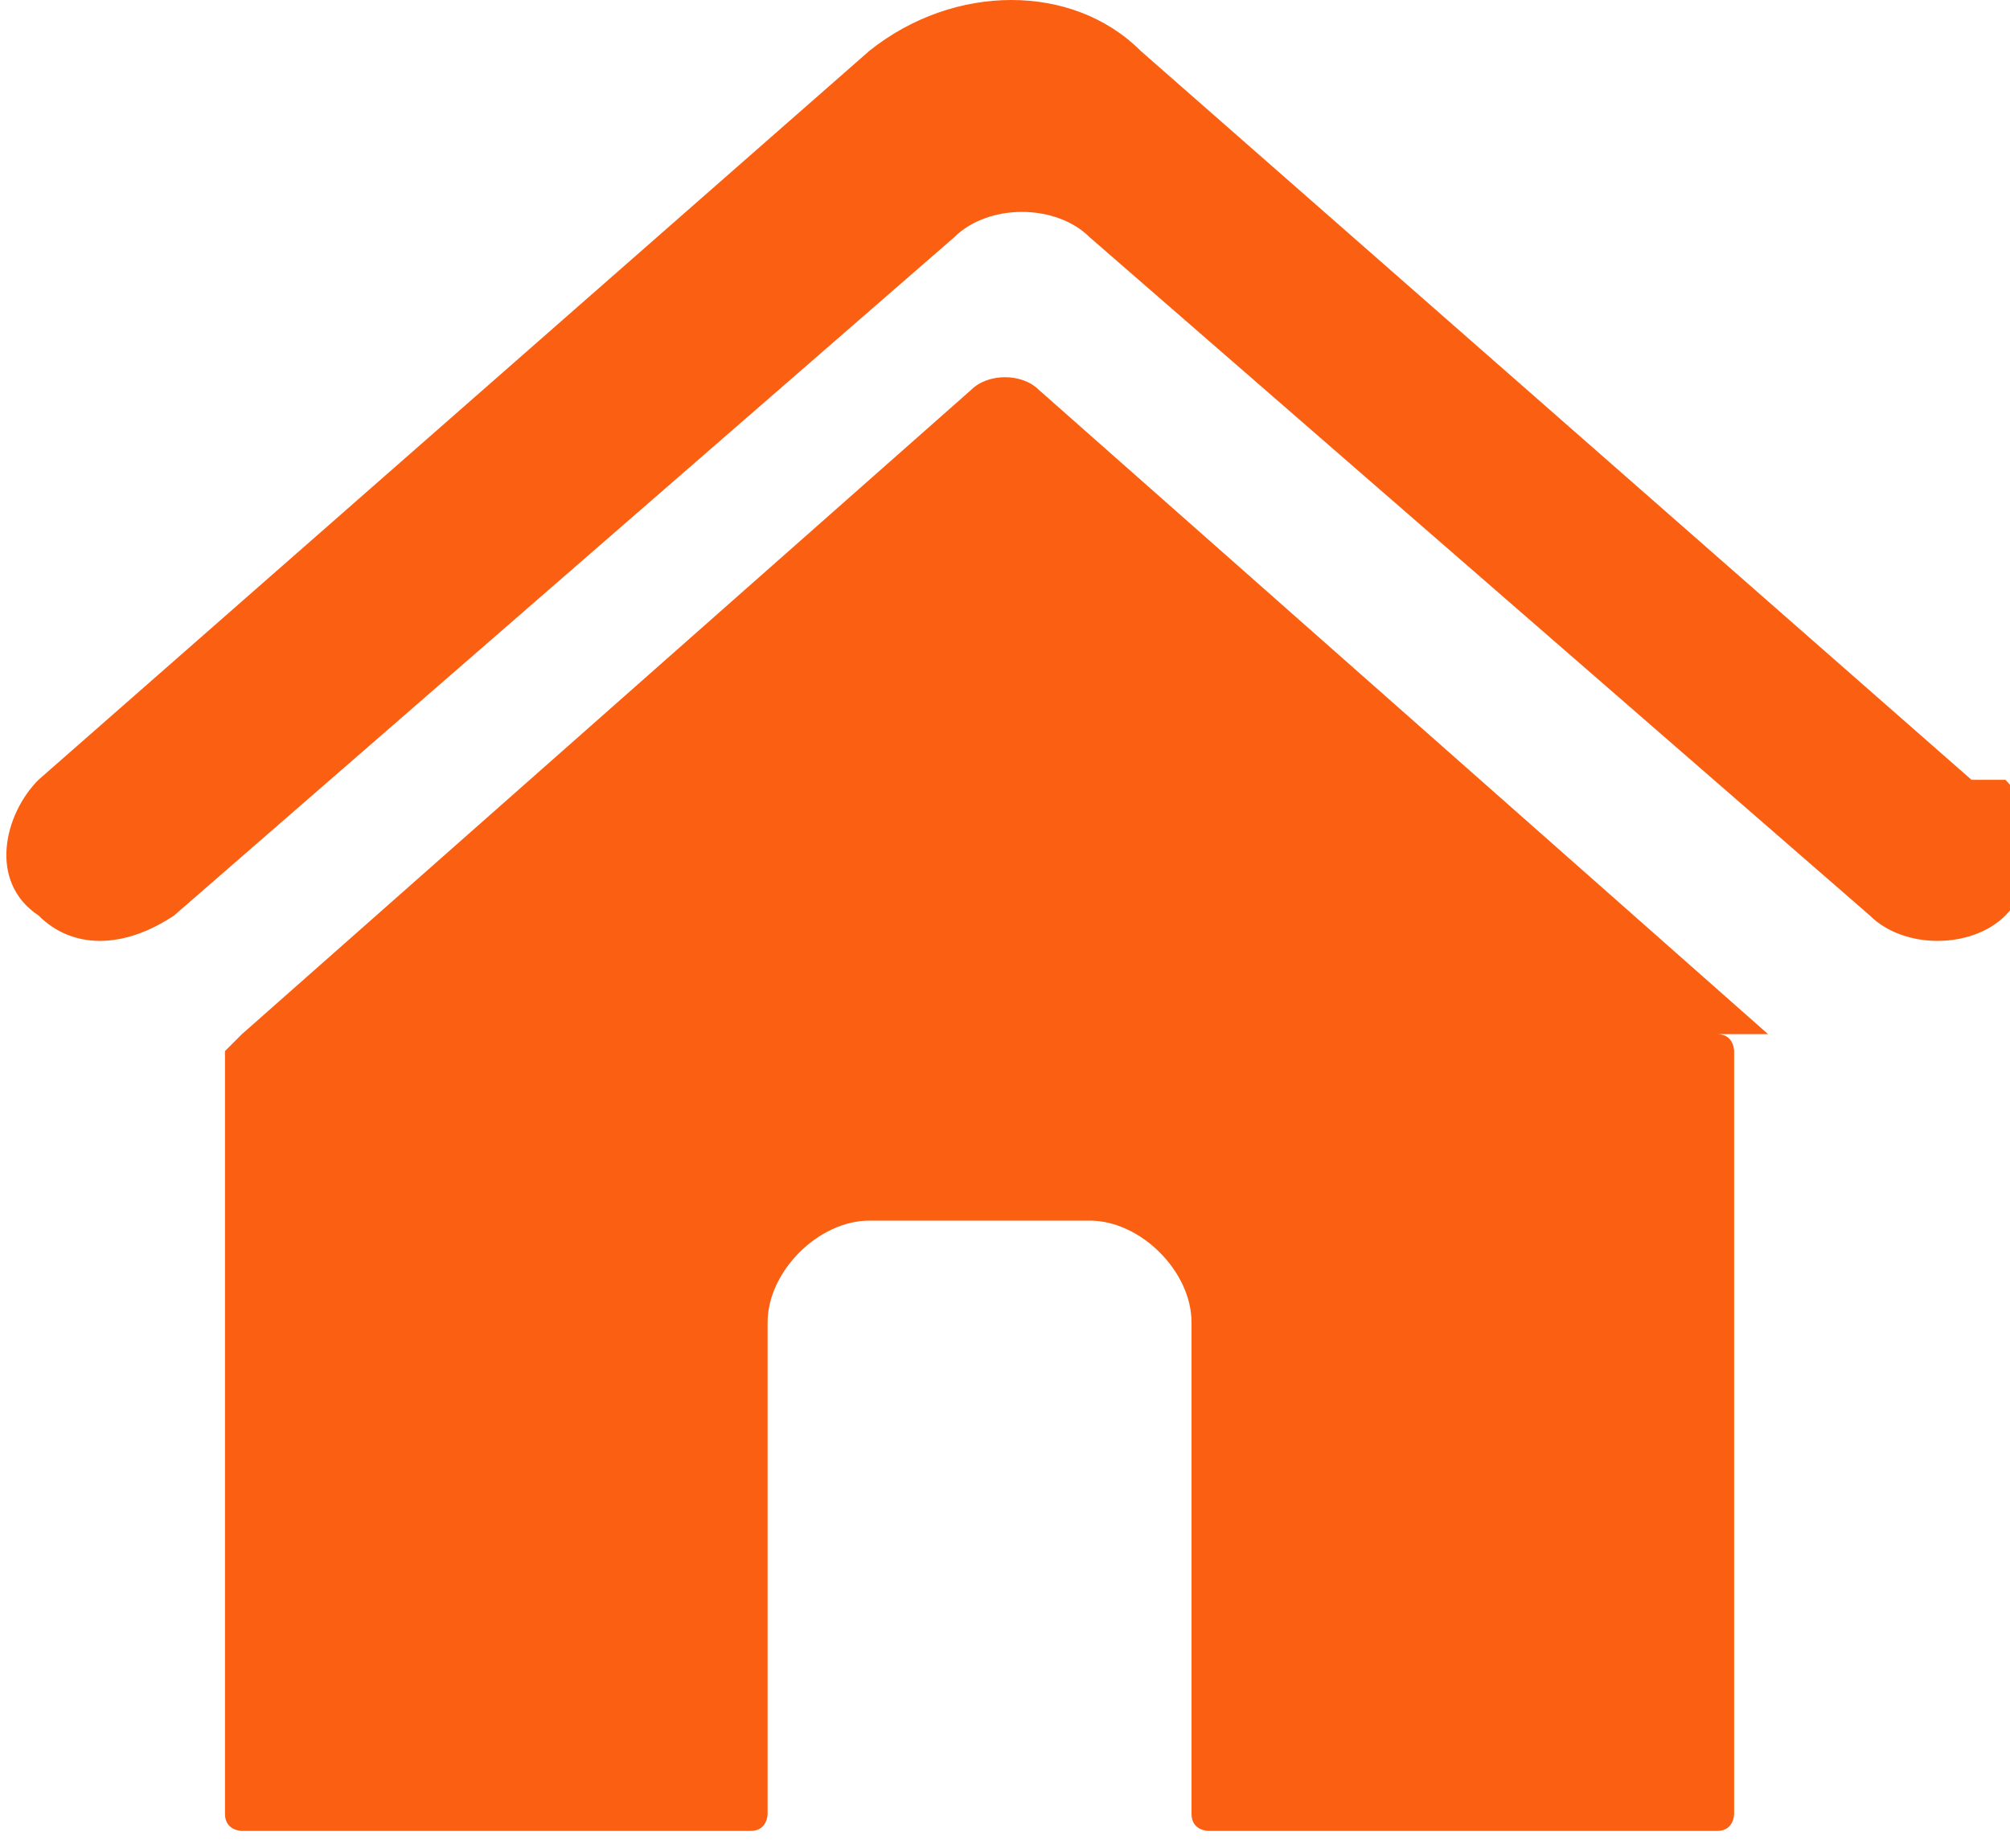 <?xml version="1.0" encoding="UTF-8"?>
<!DOCTYPE svg PUBLIC "-//W3C//DTD SVG 1.1//EN" "http://www.w3.org/Graphics/SVG/1.1/DTD/svg11.dtd">
<!-- Creator: CorelDRAW -->
<svg xmlns="http://www.w3.org/2000/svg" xml:space="preserve" width="0.435cm" height="0.4cm" version="1.1" style="shape-rendering:geometricPrecision; text-rendering:geometricPrecision; image-rendering:optimizeQuality; fill-rule:evenodd; clip-rule:evenodd"
viewBox="0 0 1.18 1.09"
 xmlns:xlink="http://www.w3.org/1999/xlink"
 xmlns:xodm="http://www.corel.com/coreldraw/odm/2003">
 <defs>
  <style type="text/css">
   <![CDATA[
    .fil0 {fill:#FA5F12;fill-rule:nonzero}
   ]]>
  </style>
 </defs>
 <g id="Capa_x0020_1">
  <path class="fil0" d="M1.04 0.61l-0.43 -0.38c-0.01,-0.01 -0.03,-0.01 -0.04,0l-0.43 0.38c-0,0 -0.01,0.01 -0.01,0.01l0 0.45c0,0.01 0.01,0.01 0.01,0.01l0.3 0c0.01,0 0.01,-0.01 0.01,-0.01l0 -0.29c0,-0.03 0.03,-0.06 0.06,-0.06l0.13 0c0.03,0 0.06,0.03 0.06,0.06l0 0.29c0,0.01 0.01,0.01 0.01,0.01l0.3 0c0.01,0 0.01,-0.01 0.01,-0.01l0 -0.45c0,-0 -0,-0.01 -0.01,-0.01z"/>
  <path class="fil0" d="M1.16 0.46l-0.49 -0.43c-0.04,-0.04 -0.11,-0.04 -0.16,0l-0.49 0.43c-0.02,0.02 -0.03,0.06 -0,0.08l0 0c0.02,0.02 0.05,0.02 0.08,0l0.46 -0.4c0.02,-0.02 0.06,-0.02 0.08,0l0.46 0.4c0.02,0.02 0.06,0.02 0.08,-0 0.02,-0.02 0.02,-0.06 -0,-0.08z"/>
 </g>
</svg>
